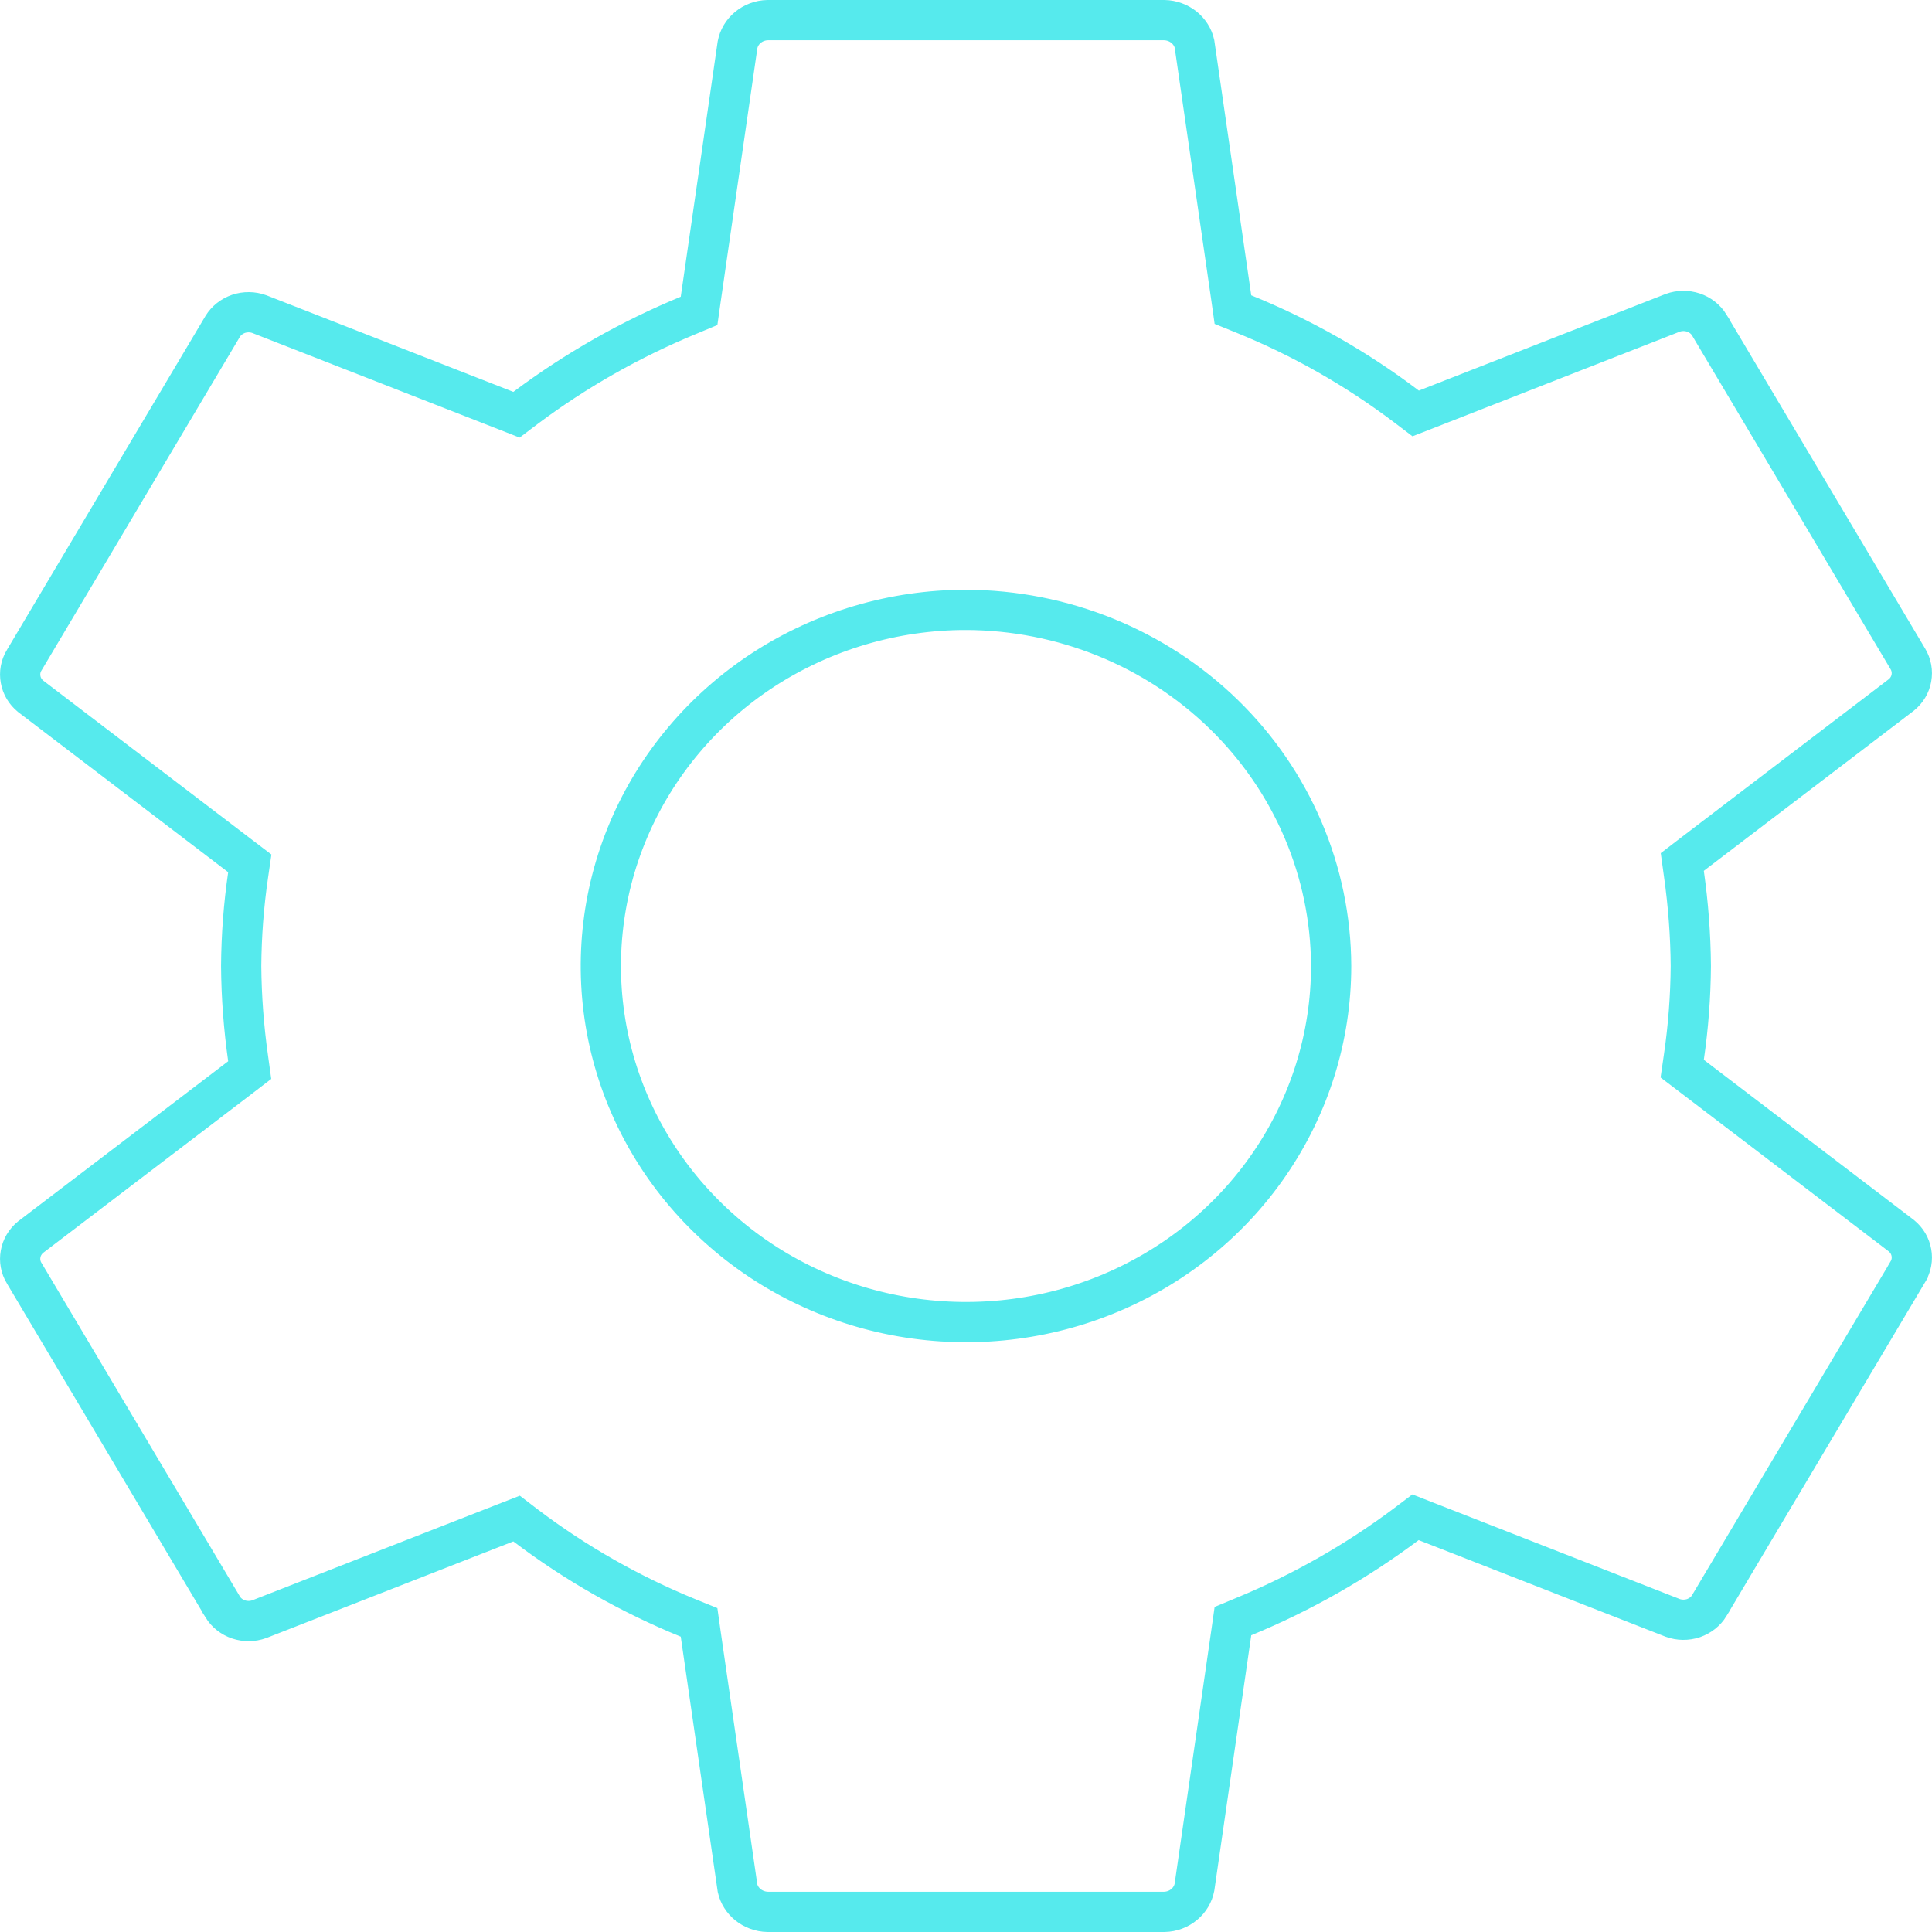 <svg width="24" height="24" viewBox="0 0 24 24" fill="none" xmlns="http://www.w3.org/2000/svg">
<path d="M20.918 13.13L20.897 13.275L21.014 13.364L23.62 15.351C23.686 15.405 23.73 15.479 23.744 15.56C23.759 15.641 23.744 15.725 23.701 15.797L23.701 15.798L21.234 19.944C21.234 19.945 21.234 19.945 21.234 19.945C21.19 20.017 21.12 20.072 21.037 20.101C20.953 20.129 20.862 20.128 20.779 20.098L17.714 18.899L17.584 18.848L17.473 18.932C16.851 19.398 16.171 19.785 15.448 20.083L15.316 20.138L15.296 20.279L14.838 23.445C14.822 23.527 14.778 23.602 14.711 23.658C14.643 23.715 14.556 23.748 14.465 23.75H9.535C9.445 23.748 9.36 23.716 9.292 23.662C9.226 23.608 9.18 23.536 9.162 23.457L8.704 20.296L8.684 20.154L8.551 20.1C7.827 19.805 7.147 19.418 6.528 18.949L6.417 18.864L6.286 18.915L3.221 20.114C3.138 20.144 3.047 20.145 2.963 20.117C2.88 20.089 2.81 20.033 2.766 19.962C2.766 19.961 2.766 19.961 2.766 19.961L0.3 15.815L0.299 15.814C0.256 15.742 0.241 15.658 0.256 15.577C0.27 15.497 0.314 15.422 0.38 15.368L2.986 13.382L3.102 13.293L3.082 13.148C3.028 12.767 2.999 12.384 2.996 12C2.999 11.622 3.027 11.245 3.082 10.87L3.103 10.725L2.986 10.636L0.38 8.649C0.314 8.595 0.27 8.521 0.256 8.44C0.241 8.359 0.256 8.275 0.299 8.203L0.3 8.202L2.766 4.055C2.81 3.983 2.88 3.928 2.963 3.899C3.047 3.871 3.138 3.872 3.221 3.902L6.286 5.101L6.416 5.152L6.527 5.068C7.149 4.602 7.83 4.215 8.552 3.917L8.684 3.862L8.704 3.721L9.162 0.555C9.178 0.473 9.222 0.398 9.289 0.342C9.357 0.285 9.444 0.252 9.535 0.25H14.465C14.555 0.252 14.64 0.284 14.708 0.338C14.774 0.392 14.82 0.464 14.838 0.543L15.296 3.704L15.316 3.846L15.449 3.9C16.174 4.194 16.855 4.582 17.474 5.051L17.586 5.136L17.717 5.085L20.779 3.886C20.862 3.856 20.953 3.855 21.037 3.883C21.12 3.911 21.19 3.967 21.234 4.038C21.234 4.039 21.234 4.039 21.234 4.039L23.701 8.186L23.701 8.186C23.744 8.258 23.759 8.342 23.744 8.424C23.73 8.504 23.686 8.578 23.62 8.632L21.014 10.619L20.898 10.708L20.918 10.853C20.972 11.233 21.001 11.616 21.004 12C21.001 12.378 20.973 12.755 20.918 13.13ZM16.536 12L16.536 11.999C16.532 10.825 16.052 9.701 15.201 8.873C14.351 8.045 13.2 7.58 12.001 7.576L12 7.826V7.576C11.104 7.576 10.228 7.835 9.482 8.32C8.737 8.805 8.154 9.496 7.81 10.305C7.466 11.114 7.376 12.005 7.551 12.864C7.727 13.724 8.16 14.512 8.795 15.13C9.43 15.749 10.238 16.169 11.116 16.339C11.995 16.509 12.906 16.422 13.734 16.088C14.562 15.754 15.271 15.188 15.77 14.46C16.269 13.733 16.536 12.877 16.536 12Z" stroke="#56EAED" stroke-width="0.5"/>
</svg>
